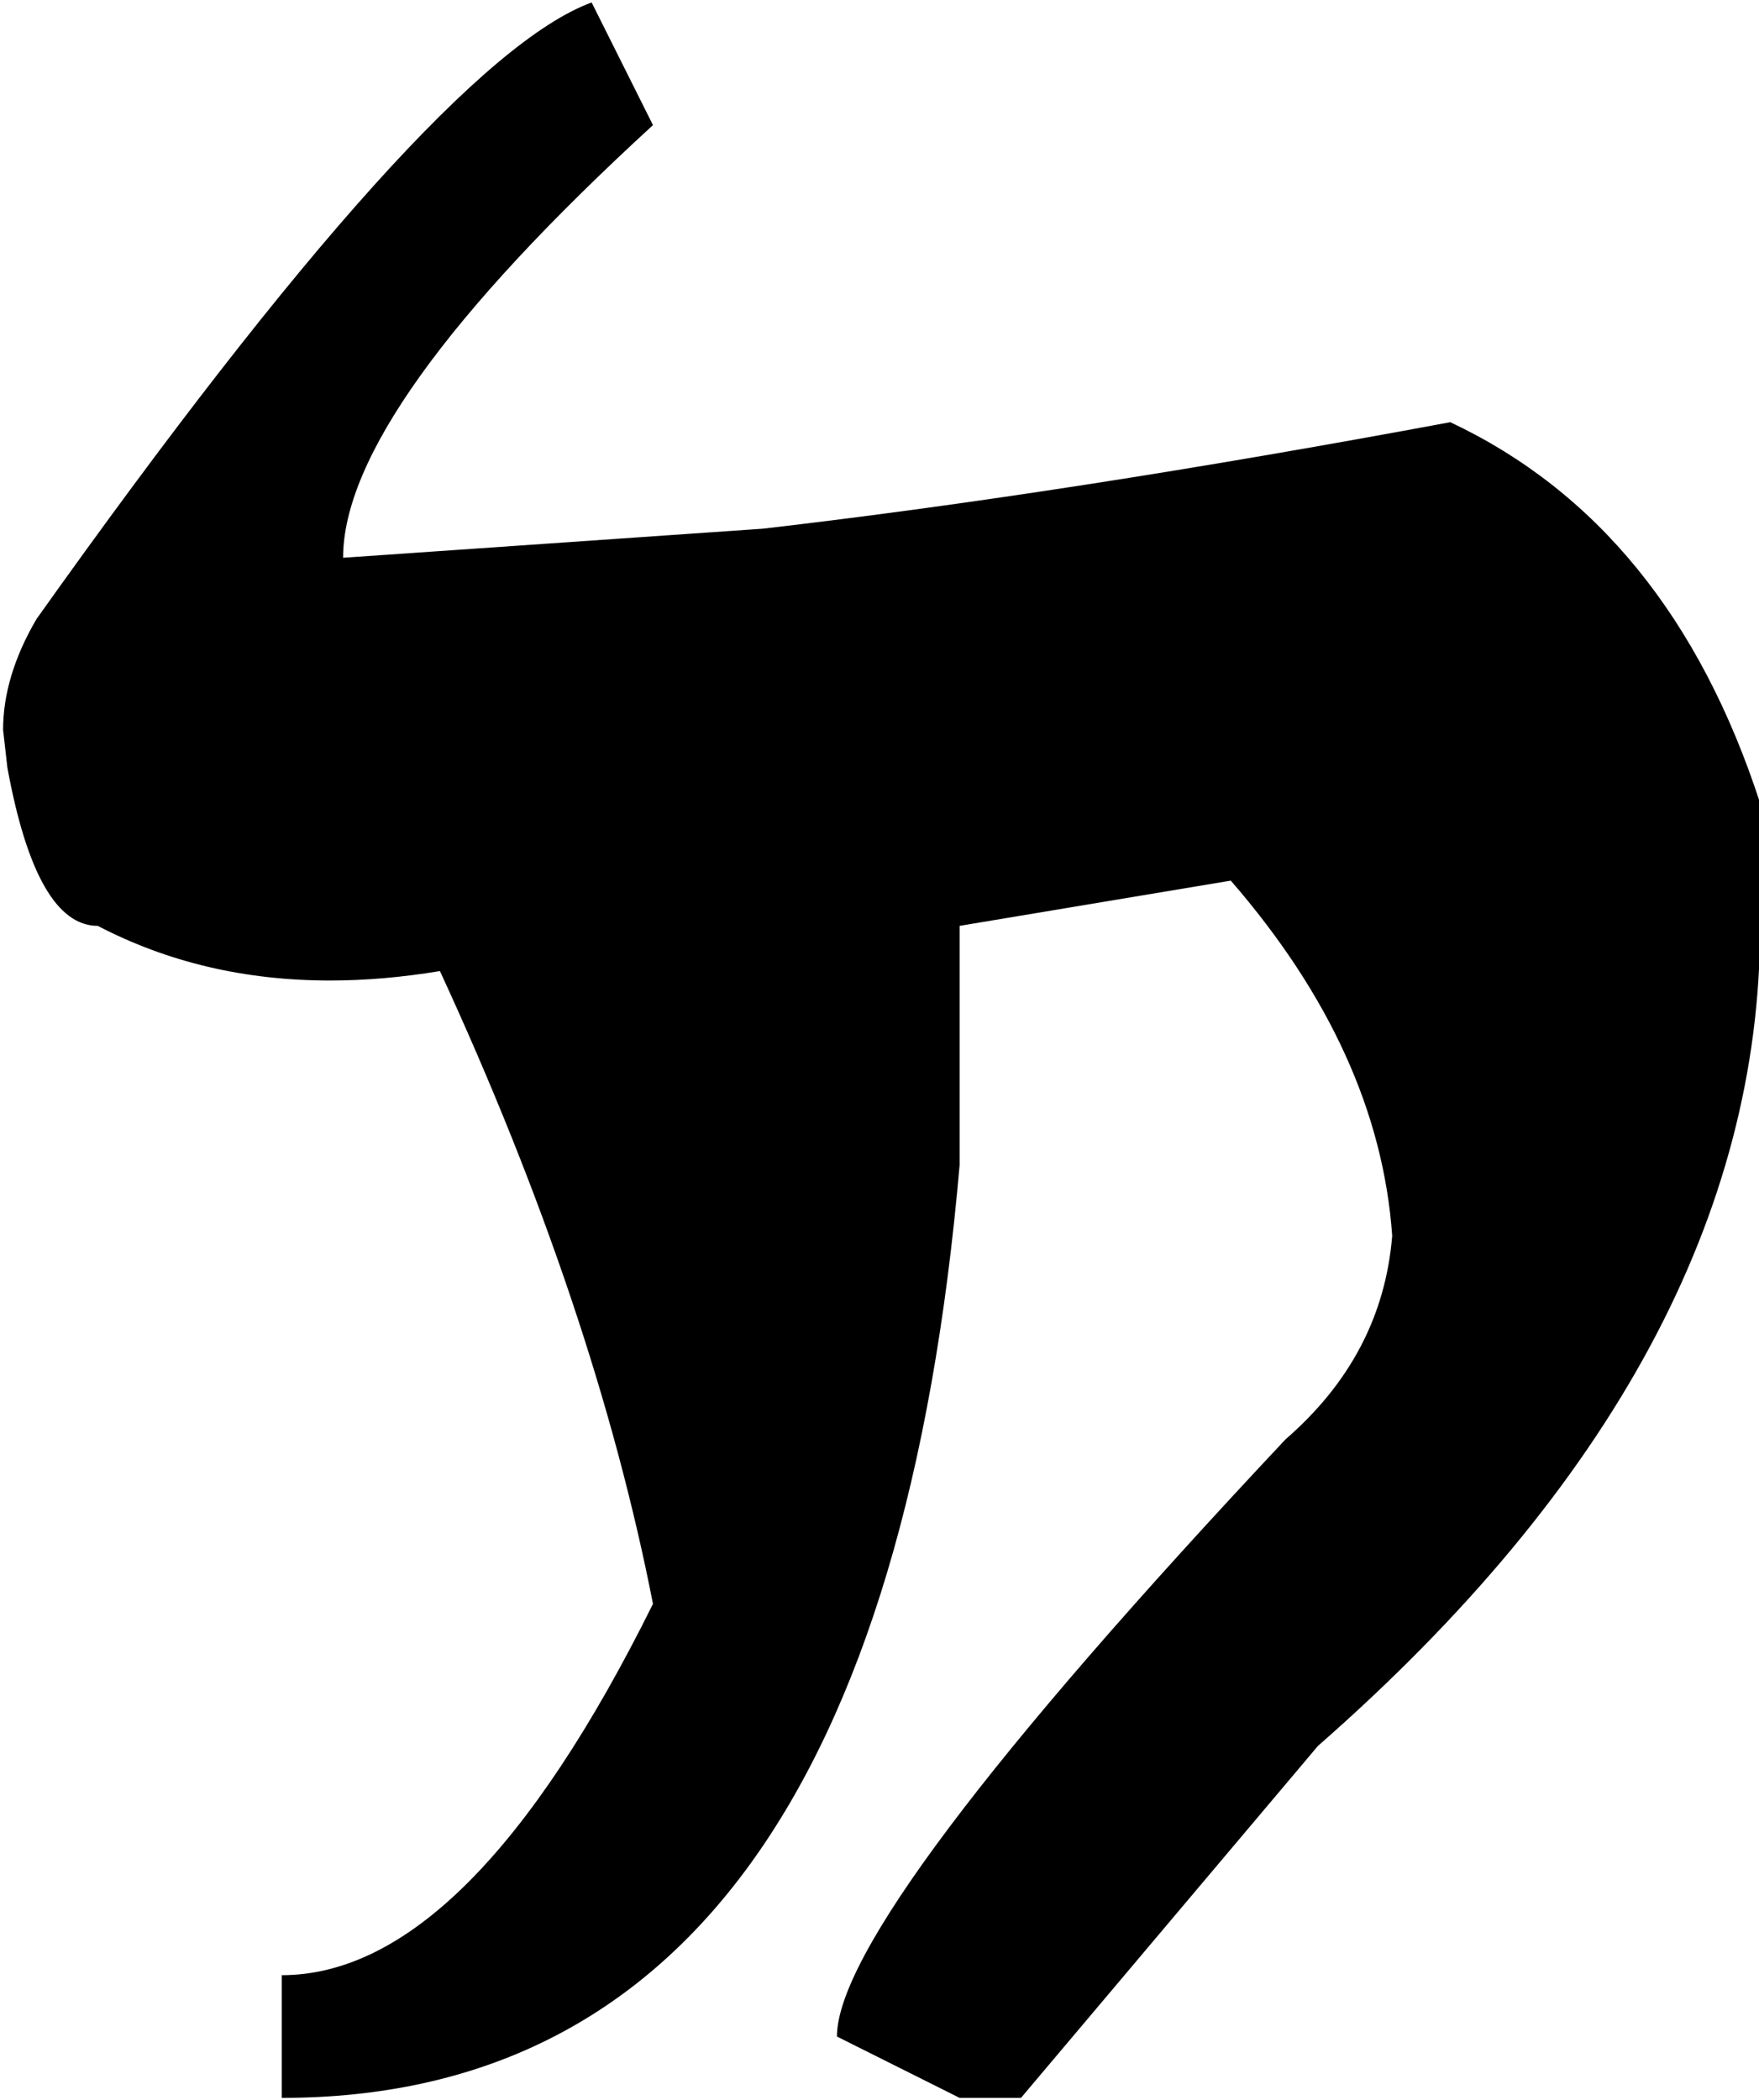 <svg version="1.1" width="279" height="333" xmlns="http://www.w3.org/2000/svg" xmlns:xlink="http://www.w3.org/1999/xlink" overflow="hidden"><path d=" M 161.94 332.68 L 209.04 276.87 C 255.8 235.91 279.18 192.56 279.18 146.82 L 279.18 127.36 C 269.63 98.01 253.24 77.87 230.03 66.95 C 189.75 74.46 153.4 80.09 120.98 83.84 L 54.42 88.45 C 54.42 72.75 70.8 49.88 103.57 19.84 L 93.84 0.39 C 77.11 6.53 47.76 39.13 5.78 98.18 C 2.25 104.22 0.49 110.07 0.49 115.73 L 1.17 121.73 C 4.24 138.46 9.02 146.82 15.5 146.82 C 26.59 152.6 38.86 155.49 52.33 155.49 C 57.94 155.49 63.75 154.99 69.78 153.99 C 86.16 189.49 97.42 222.94 103.57 254.34 C 84.11 293.59 64.49 313.22 44.69 313.22 L 44.69 332.68 C 107.83 332.68 143.67 283.35 152.21 184.71 L 152.21 146.82 L 195.22 139.65 C 210.92 157.74 219.45 176.52 220.82 195.97 C 219.79 208.6 214.16 219.35 203.92 228.23 C 156.47 278.75 132.75 310.32 132.75 322.95 L 152.21 332.68 Z" id="path0" stroke="none" fill="#000000" fill-rule="evenodd"/></svg>